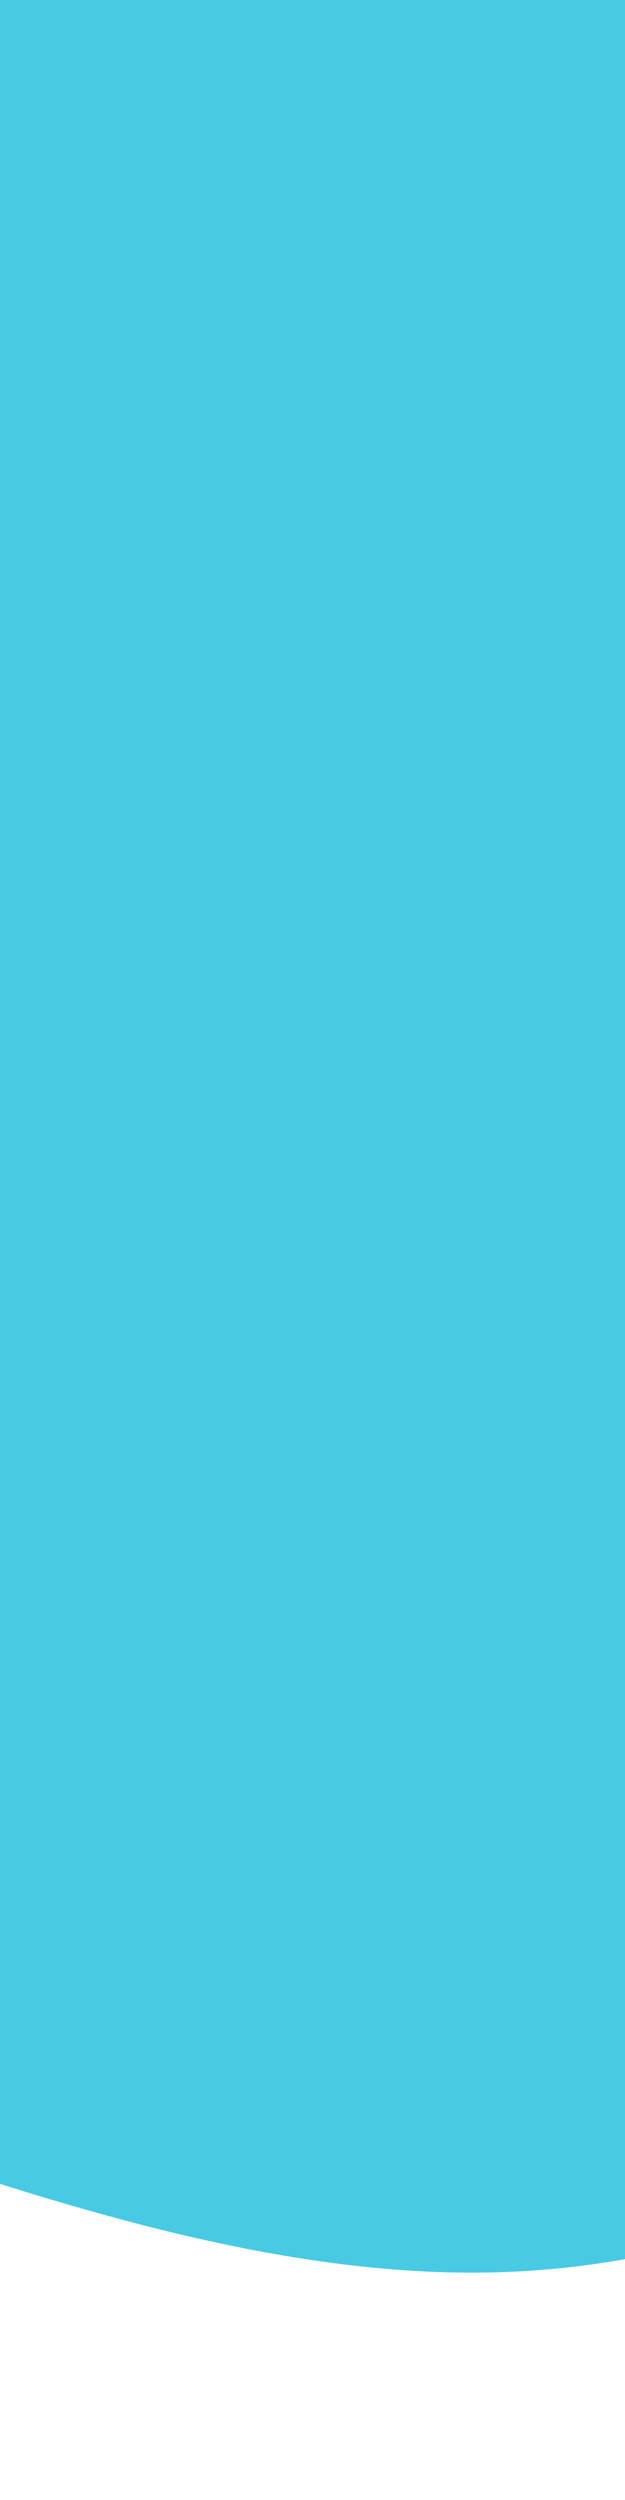<?xml version="1.0" standalone="no"?>
<svg viewBox="130 100 20 80" xmlns="http://www.w3.org/2000/svg">
  <path fill="#48CAE4" d="M41.3,-70C50.3,-66.3,52.2,-48.8,54.8,-34.8C57.4,-20.8,60.7,-10.4,65.9,3C71,16.4,78,32.7,75.4,46.6C72.8,60.6,60.5,72.1,46.3,72.7C32.2,73.3,16.1,63,1,61.3C-14.1,59.6,-28.3,66.6,-42.1,65.8C-55.9,65,-69.4,56.4,-77.4,44.2C-85.3,31.9,-87.7,16,-87.5,0.1C-87.3,-15.7,-84.5,-31.5,-76.9,-44.2C-69.2,-57,-56.7,-66.8,-43.1,-67.8C-29.5,-68.8,-14.7,-61.1,0.7,-62.3C16.1,-63.5,32.3,-73.7,41.3,-70Z" transform="translate(100 100)" />
</svg>
